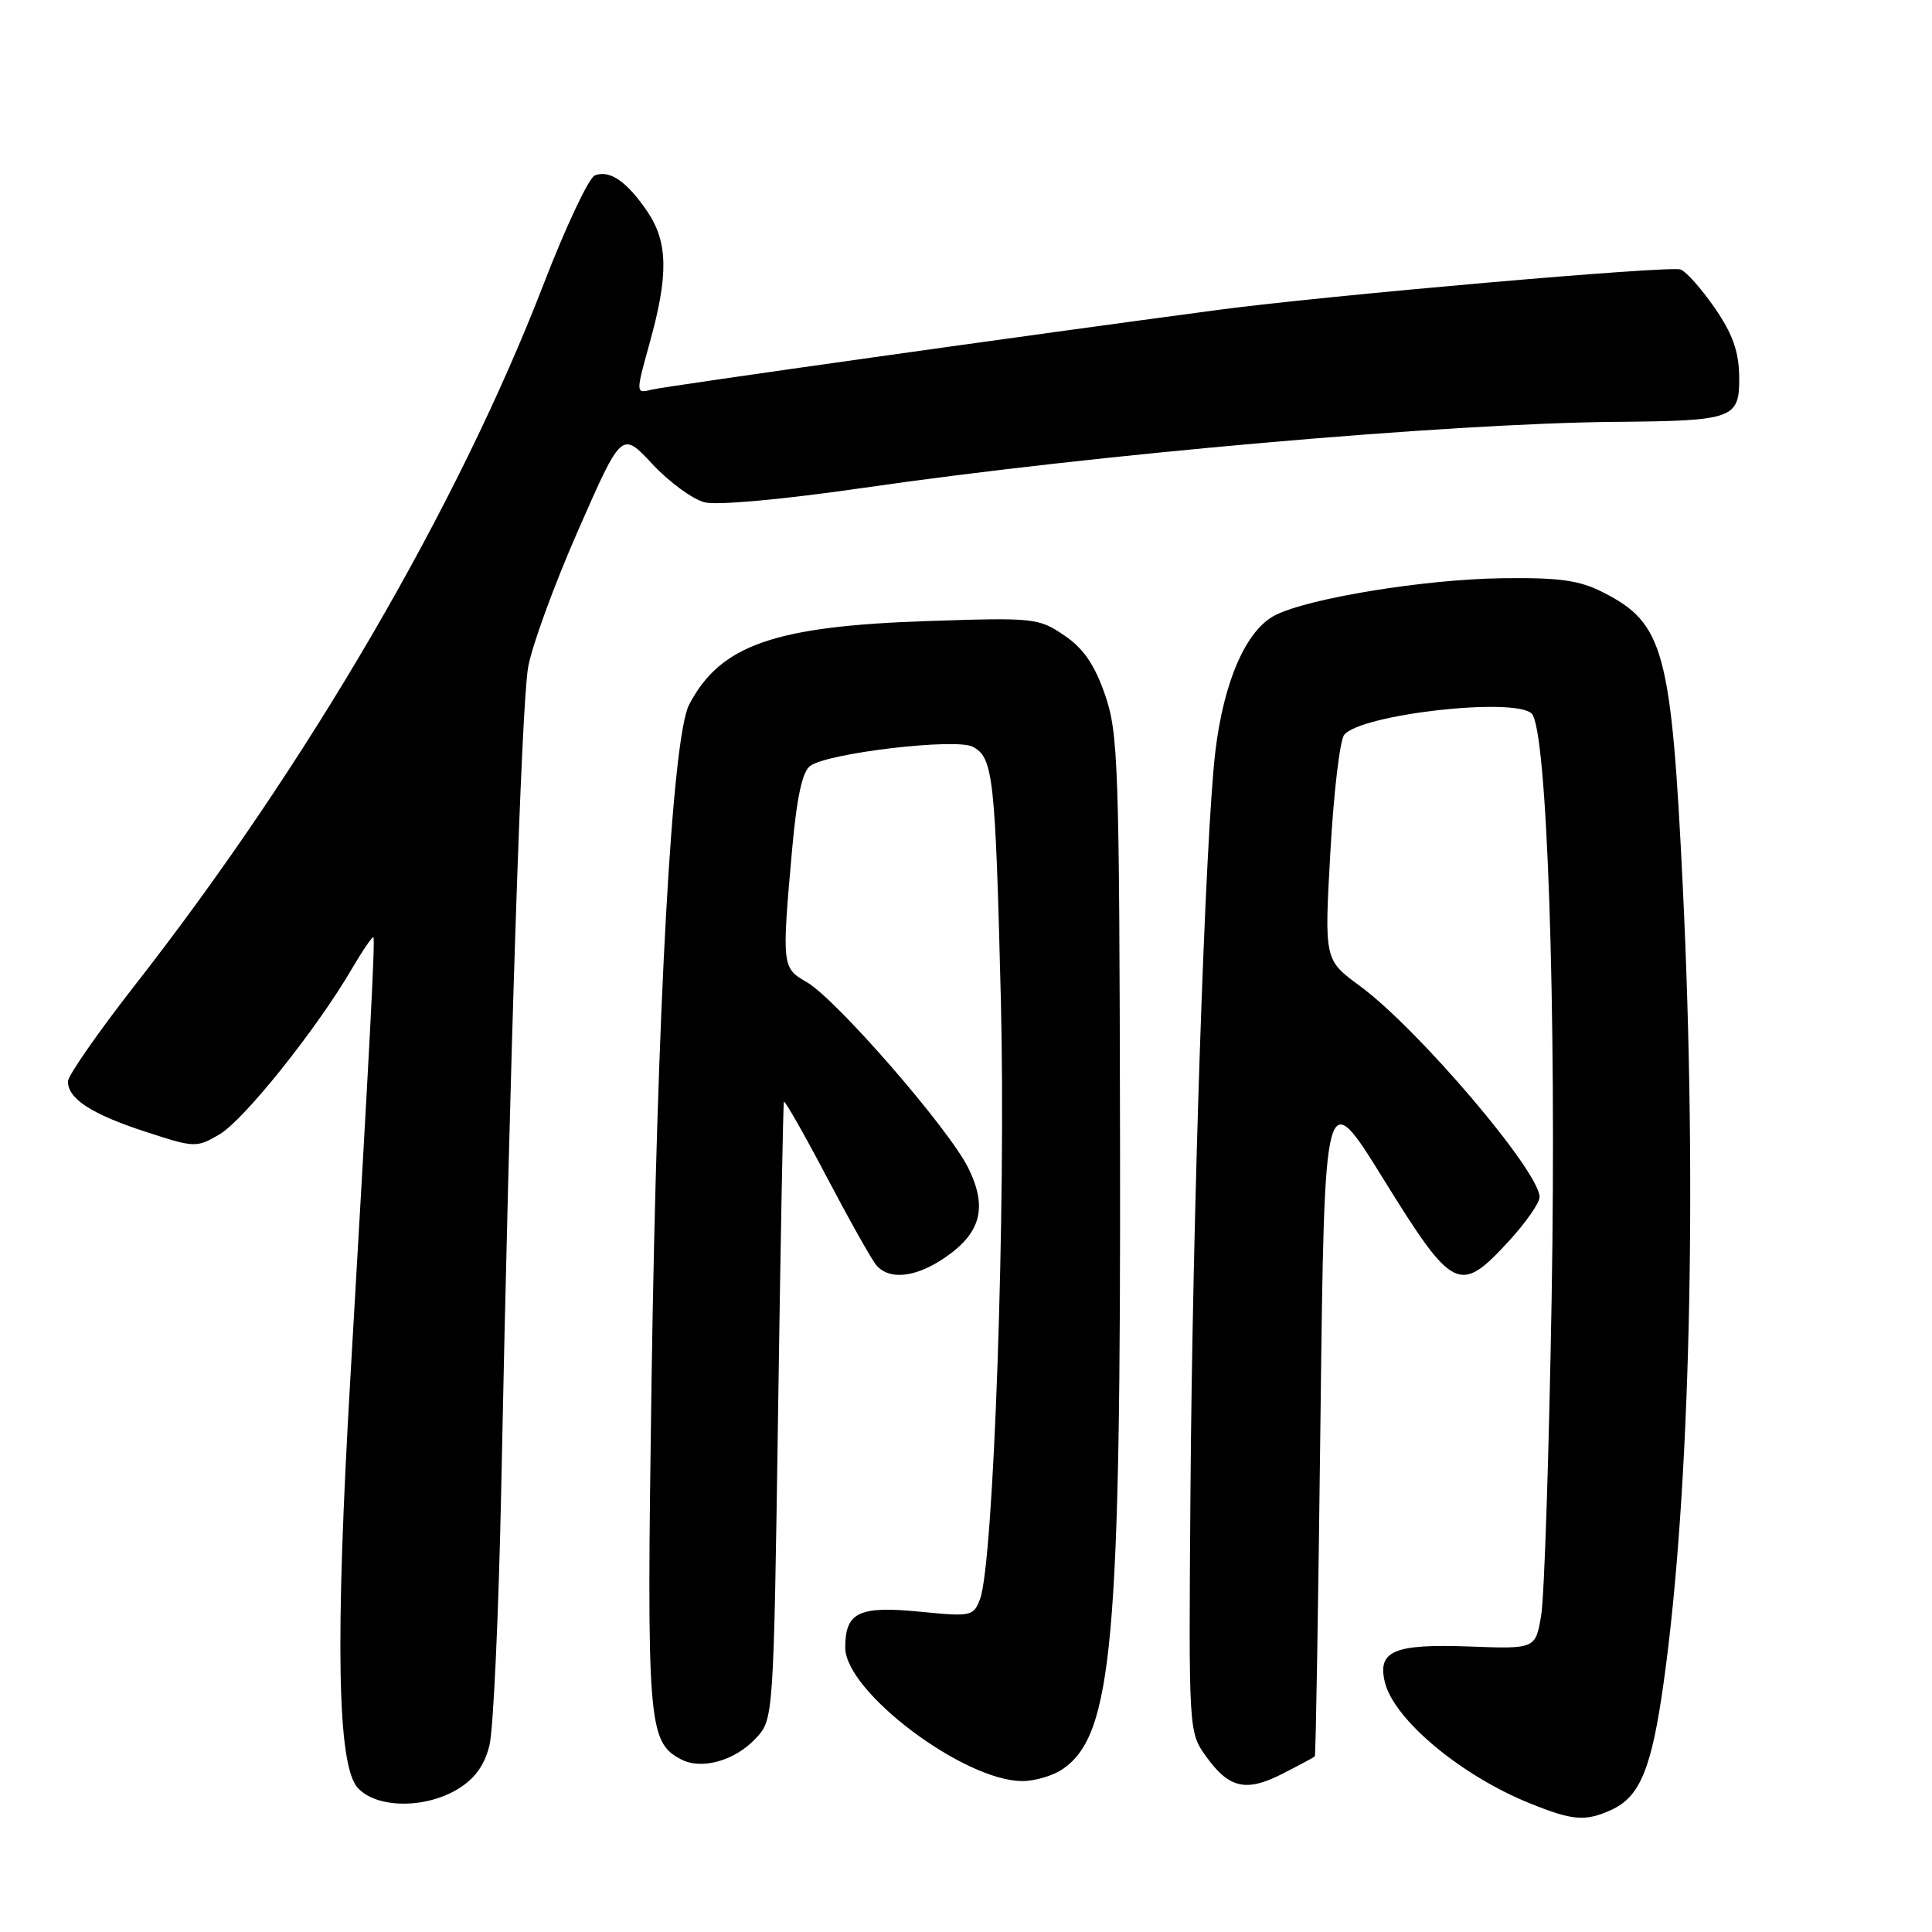 <?xml version="1.0" encoding="UTF-8" standalone="no"?>
<!DOCTYPE svg PUBLIC "-//W3C//DTD SVG 1.1//EN" "http://www.w3.org/Graphics/SVG/1.1/DTD/svg11.dtd" >
<svg xmlns="http://www.w3.org/2000/svg" xmlns:xlink="http://www.w3.org/1999/xlink" version="1.1" viewBox="0 0 256 256">
 <g >
 <path fill="currentColor"
d=" M 213.53 239.81 C 217.33 238.07 218.87 234.30 220.47 222.75 C 223.96 197.71 224.91 157.41 222.98 117.50 C 221.46 86.22 220.48 82.59 212.44 78.50 C 209.25 76.88 206.69 76.52 199.00 76.62 C 188.72 76.76 173.30 79.28 168.93 81.54 C 165.11 83.51 162.15 90.29 161.04 99.58 C 159.70 110.85 158.01 161.03 157.74 198.00 C 157.50 229.35 157.51 229.51 159.78 232.69 C 162.84 236.98 165.10 237.50 169.94 235.03 C 172.17 233.89 174.10 232.86 174.22 232.73 C 174.35 232.60 174.68 212.50 174.97 188.06 C 175.50 143.61 175.50 143.61 183.36 156.31 C 192.53 171.11 193.40 171.54 199.87 164.52 C 202.14 162.06 204.00 159.40 204.00 158.62 C 204.00 155.22 187.89 136.29 180.17 130.63 C 175.48 127.18 175.48 127.18 176.28 112.90 C 176.72 105.04 177.54 98.05 178.12 97.36 C 180.38 94.63 200.72 92.34 202.96 94.56 C 205.00 96.60 206.26 133.35 205.60 172.00 C 205.25 192.62 204.63 211.53 204.22 214.00 C 203.47 218.50 203.47 218.50 194.68 218.17 C 184.69 217.81 182.48 218.75 183.51 222.93 C 184.73 227.86 193.54 235.23 202.64 238.92 C 208.41 241.26 210.05 241.39 213.53 239.81 Z  M 60.70 237.04 C 62.91 235.69 64.19 233.92 64.85 231.30 C 65.37 229.21 66.07 214.00 66.41 197.50 C 67.56 140.22 69.09 93.47 69.98 88.41 C 70.47 85.61 73.46 77.42 76.63 70.22 C 82.38 57.13 82.38 57.13 86.44 61.49 C 88.67 63.88 91.79 66.16 93.36 66.56 C 95.05 66.98 103.69 66.19 114.36 64.65 C 145.13 60.19 191.79 56.10 214.00 55.90 C 229.78 55.76 230.51 55.50 230.45 49.91 C 230.41 46.58 229.59 44.27 227.24 40.84 C 225.49 38.31 223.45 36.00 222.69 35.71 C 221.29 35.17 176.09 39.12 161.50 41.05 C 136.81 44.33 88.19 51.17 86.36 51.63 C 84.22 52.16 84.22 52.16 86.11 45.35 C 88.60 36.37 88.51 32.05 85.75 27.99 C 83.06 24.04 80.79 22.48 78.82 23.24 C 78.03 23.54 74.97 30.03 72.03 37.65 C 60.66 67.11 40.73 101.31 17.94 130.46 C 13.02 136.76 9.00 142.53 9.00 143.30 C 9.00 145.59 12.12 147.62 19.22 149.94 C 25.79 152.09 26.02 152.10 29.07 150.32 C 32.29 148.45 41.91 136.43 46.59 128.43 C 48.05 125.94 49.35 124.04 49.48 124.20 C 49.73 124.52 48.98 138.79 46.43 182.50 C 44.39 217.46 44.69 233.90 47.40 236.90 C 49.88 239.63 56.33 239.70 60.70 237.04 Z  M 140.88 234.37 C 147.41 229.80 148.52 217.47 148.41 151.00 C 148.32 101.11 148.18 97.13 146.41 92.02 C 145.01 88.02 143.56 85.91 141.00 84.18 C 137.62 81.89 137.00 81.82 123.00 82.29 C 102.60 82.96 95.42 85.47 91.31 93.38 C 89.05 97.73 87.06 133.69 86.33 183.19 C 85.67 228.34 85.86 230.79 90.20 233.10 C 92.91 234.56 97.34 233.34 100.12 230.37 C 102.50 227.84 102.50 227.84 103.10 187.17 C 103.42 164.80 103.77 146.28 103.87 146.00 C 103.96 145.72 106.50 150.17 109.50 155.87 C 112.50 161.58 115.47 166.87 116.10 167.62 C 117.79 169.65 121.26 169.30 125.09 166.72 C 129.99 163.42 130.90 160.01 128.29 154.74 C 125.69 149.50 110.75 132.33 106.87 130.12 C 103.62 128.27 103.58 127.97 104.96 112.54 C 105.58 105.63 106.31 102.25 107.36 101.48 C 109.70 99.77 126.70 97.77 128.90 98.95 C 131.61 100.40 131.88 102.81 132.62 132.50 C 133.31 160.07 131.67 207.10 129.86 211.88 C 128.99 214.17 128.70 214.23 121.91 213.56 C 113.80 212.76 112.00 213.62 112.00 218.32 C 112.00 224.16 127.72 236.00 135.47 236.00 C 137.17 236.00 139.60 235.27 140.88 234.37 Z "/>
</g>
</svg>